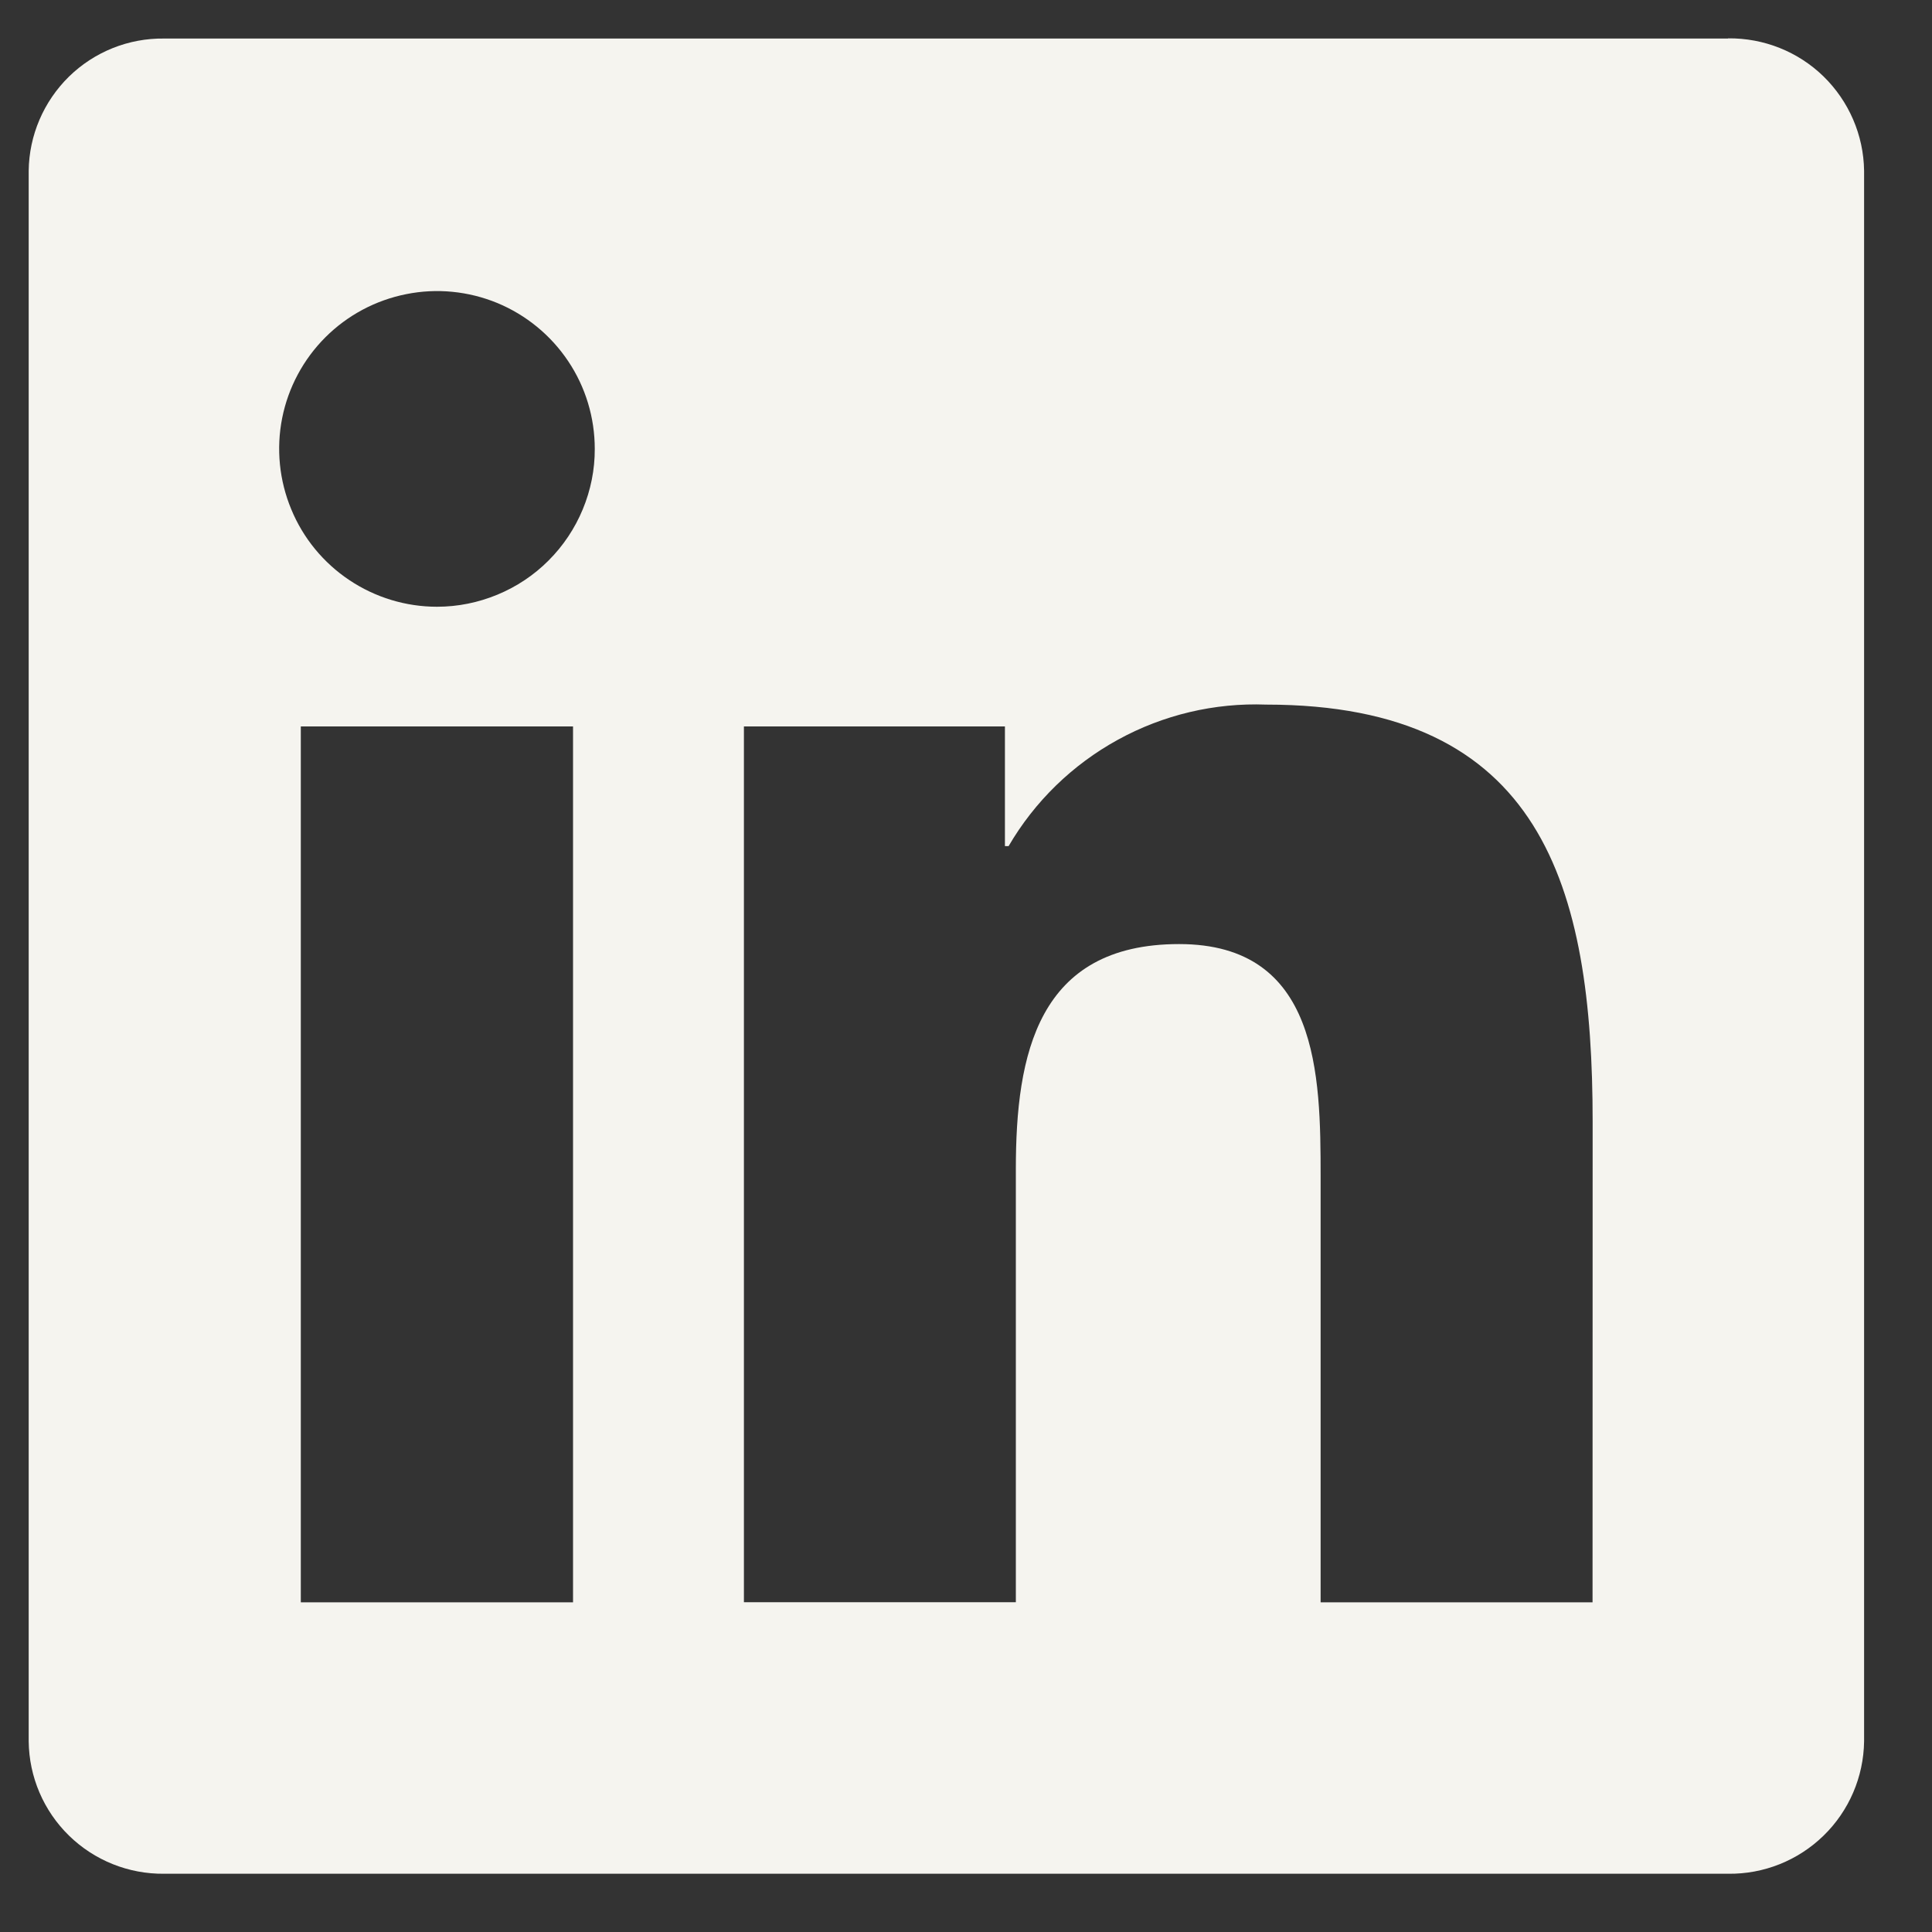 <svg width="20" height="20" viewBox="0 0 20 20" fill="none" xmlns="http://www.w3.org/2000/svg">
<rect x="0" y="0" width="20" height="20" fill="#333333" stroke="none"/>
<path d="M16.486 16.587H13.671V12.178C13.671 11.126 13.652 9.773 12.206 9.773C10.74 9.773 10.516 10.918 10.516 12.101V16.586H7.701V7.52H10.403V8.759H10.441C10.711 8.296 11.102 7.916 11.572 7.658C12.041 7.4 12.572 7.274 13.107 7.294C15.961 7.294 16.487 9.171 16.487 11.613L16.486 16.587ZM4.524 6.281C4.201 6.281 3.885 6.185 3.616 6.005C3.348 5.826 3.138 5.571 3.015 5.272C2.891 4.974 2.858 4.645 2.921 4.328C2.984 4.011 3.14 3.72 3.368 3.492C3.597 3.263 3.888 3.108 4.205 3.045C4.522 2.981 4.85 3.014 5.149 3.137C5.447 3.261 5.702 3.47 5.882 3.739C6.062 4.008 6.157 4.323 6.157 4.647C6.158 4.861 6.115 5.074 6.033 5.272C5.951 5.47 5.831 5.65 5.679 5.802C5.528 5.954 5.347 6.074 5.149 6.156C4.951 6.238 4.739 6.281 4.524 6.281ZM5.932 16.587H3.114V7.52H5.932V16.587ZM17.889 0.399H1.699C1.331 0.394 0.977 0.536 0.714 0.793C0.452 1.05 0.301 1.401 0.297 1.768V18.026C0.301 18.394 0.451 18.745 0.714 19.002C0.977 19.259 1.331 19.401 1.699 19.397H17.889C18.258 19.402 18.613 19.26 18.877 19.003C19.141 18.746 19.292 18.395 19.297 18.026V1.767C19.292 1.399 19.14 1.048 18.877 0.791C18.613 0.534 18.258 0.393 17.889 0.397" fill="#F5F4EF"/>
</svg>
